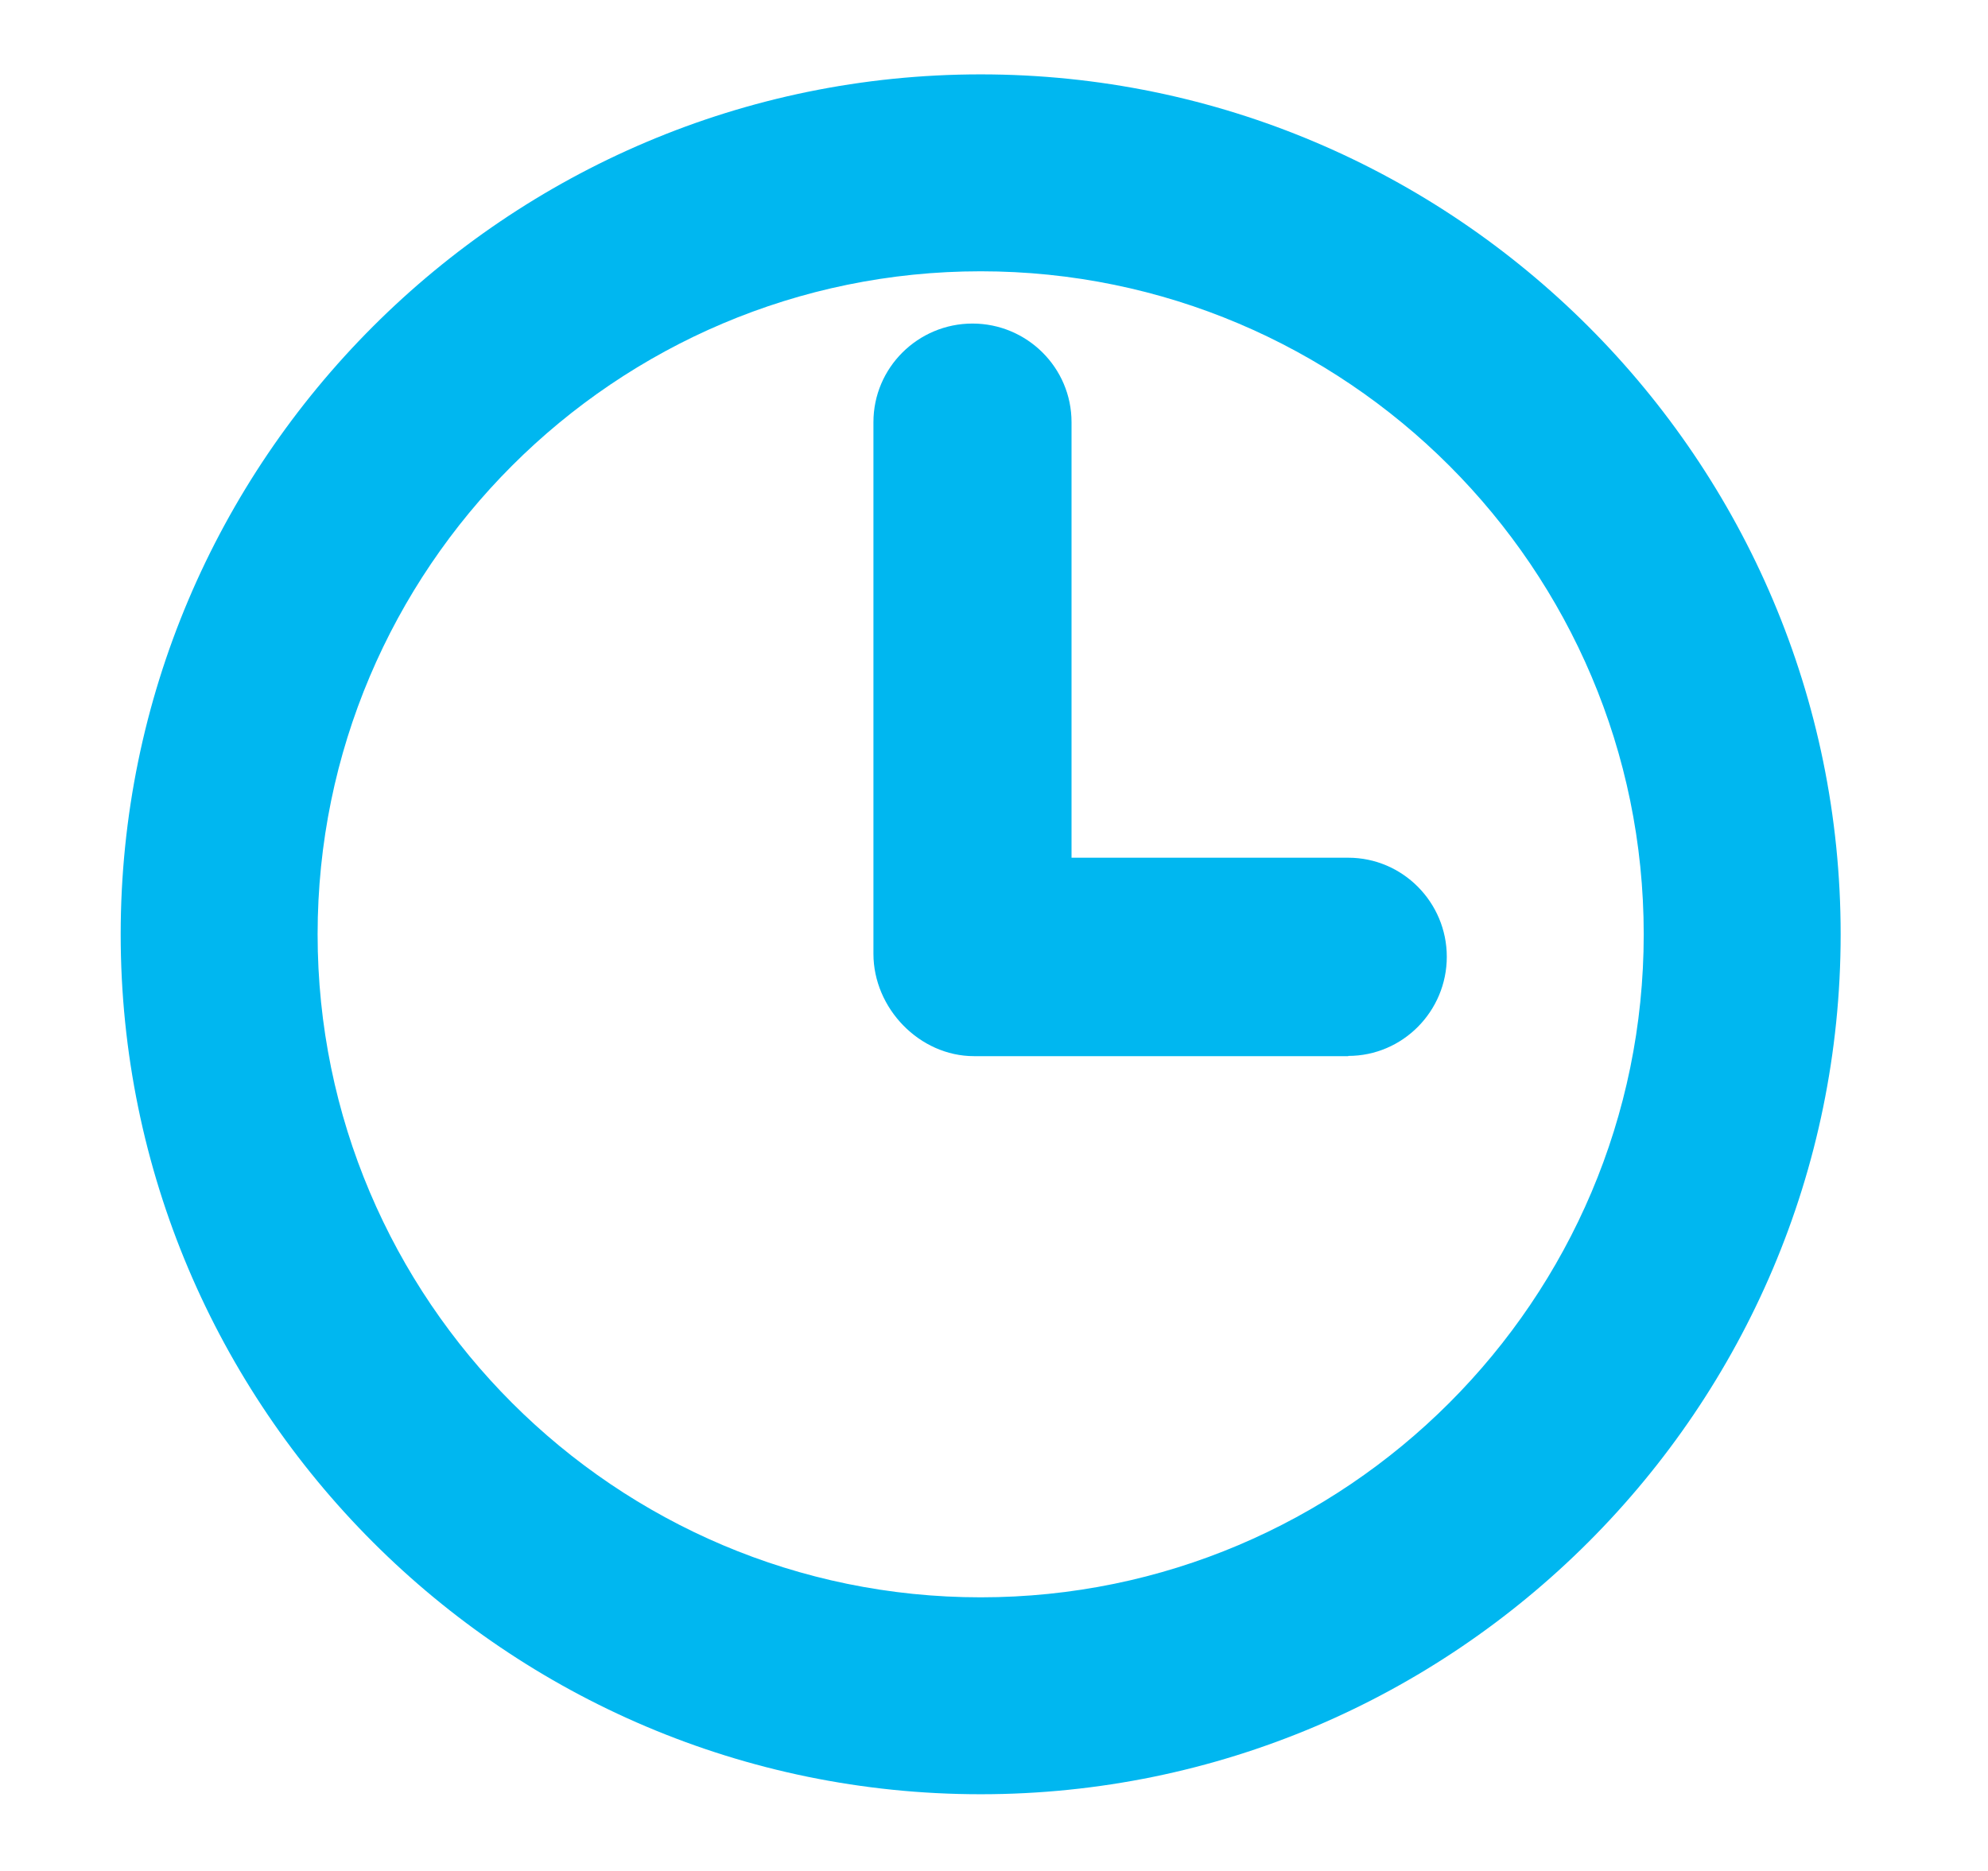<svg width="17" height="16" viewBox="0 0 17 16" fill="none" xmlns="http://www.w3.org/2000/svg">
<path d="M8.386 15.344C4.33 15.344 1.032 12.044 1.032 7.99C1.032 3.936 4.332 0.636 8.386 0.636C12.44 0.636 15.74 3.936 15.74 7.99C15.74 12.044 12.44 15.344 8.386 15.344ZM8.386 2.32C5.26 2.32 2.716 4.863 2.716 7.99C2.716 11.116 5.26 13.66 8.386 13.66C11.512 13.66 14.056 11.116 14.056 7.99C14.056 4.863 11.512 2.32 8.386 2.32Z" fill="#00B7F0"/>
<path d="M11.529 9.032H8.329C7.863 9.032 7.469 8.623 7.469 8.157V3.61C7.469 3.144 7.85 2.767 8.316 2.767C8.782 2.767 9.163 3.144 9.163 3.61V7.335H11.529C11.995 7.335 12.372 7.717 12.372 8.182C12.372 8.648 11.995 9.03 11.529 9.03V9.032Z" fill="#00B7F0"/>
</svg>
